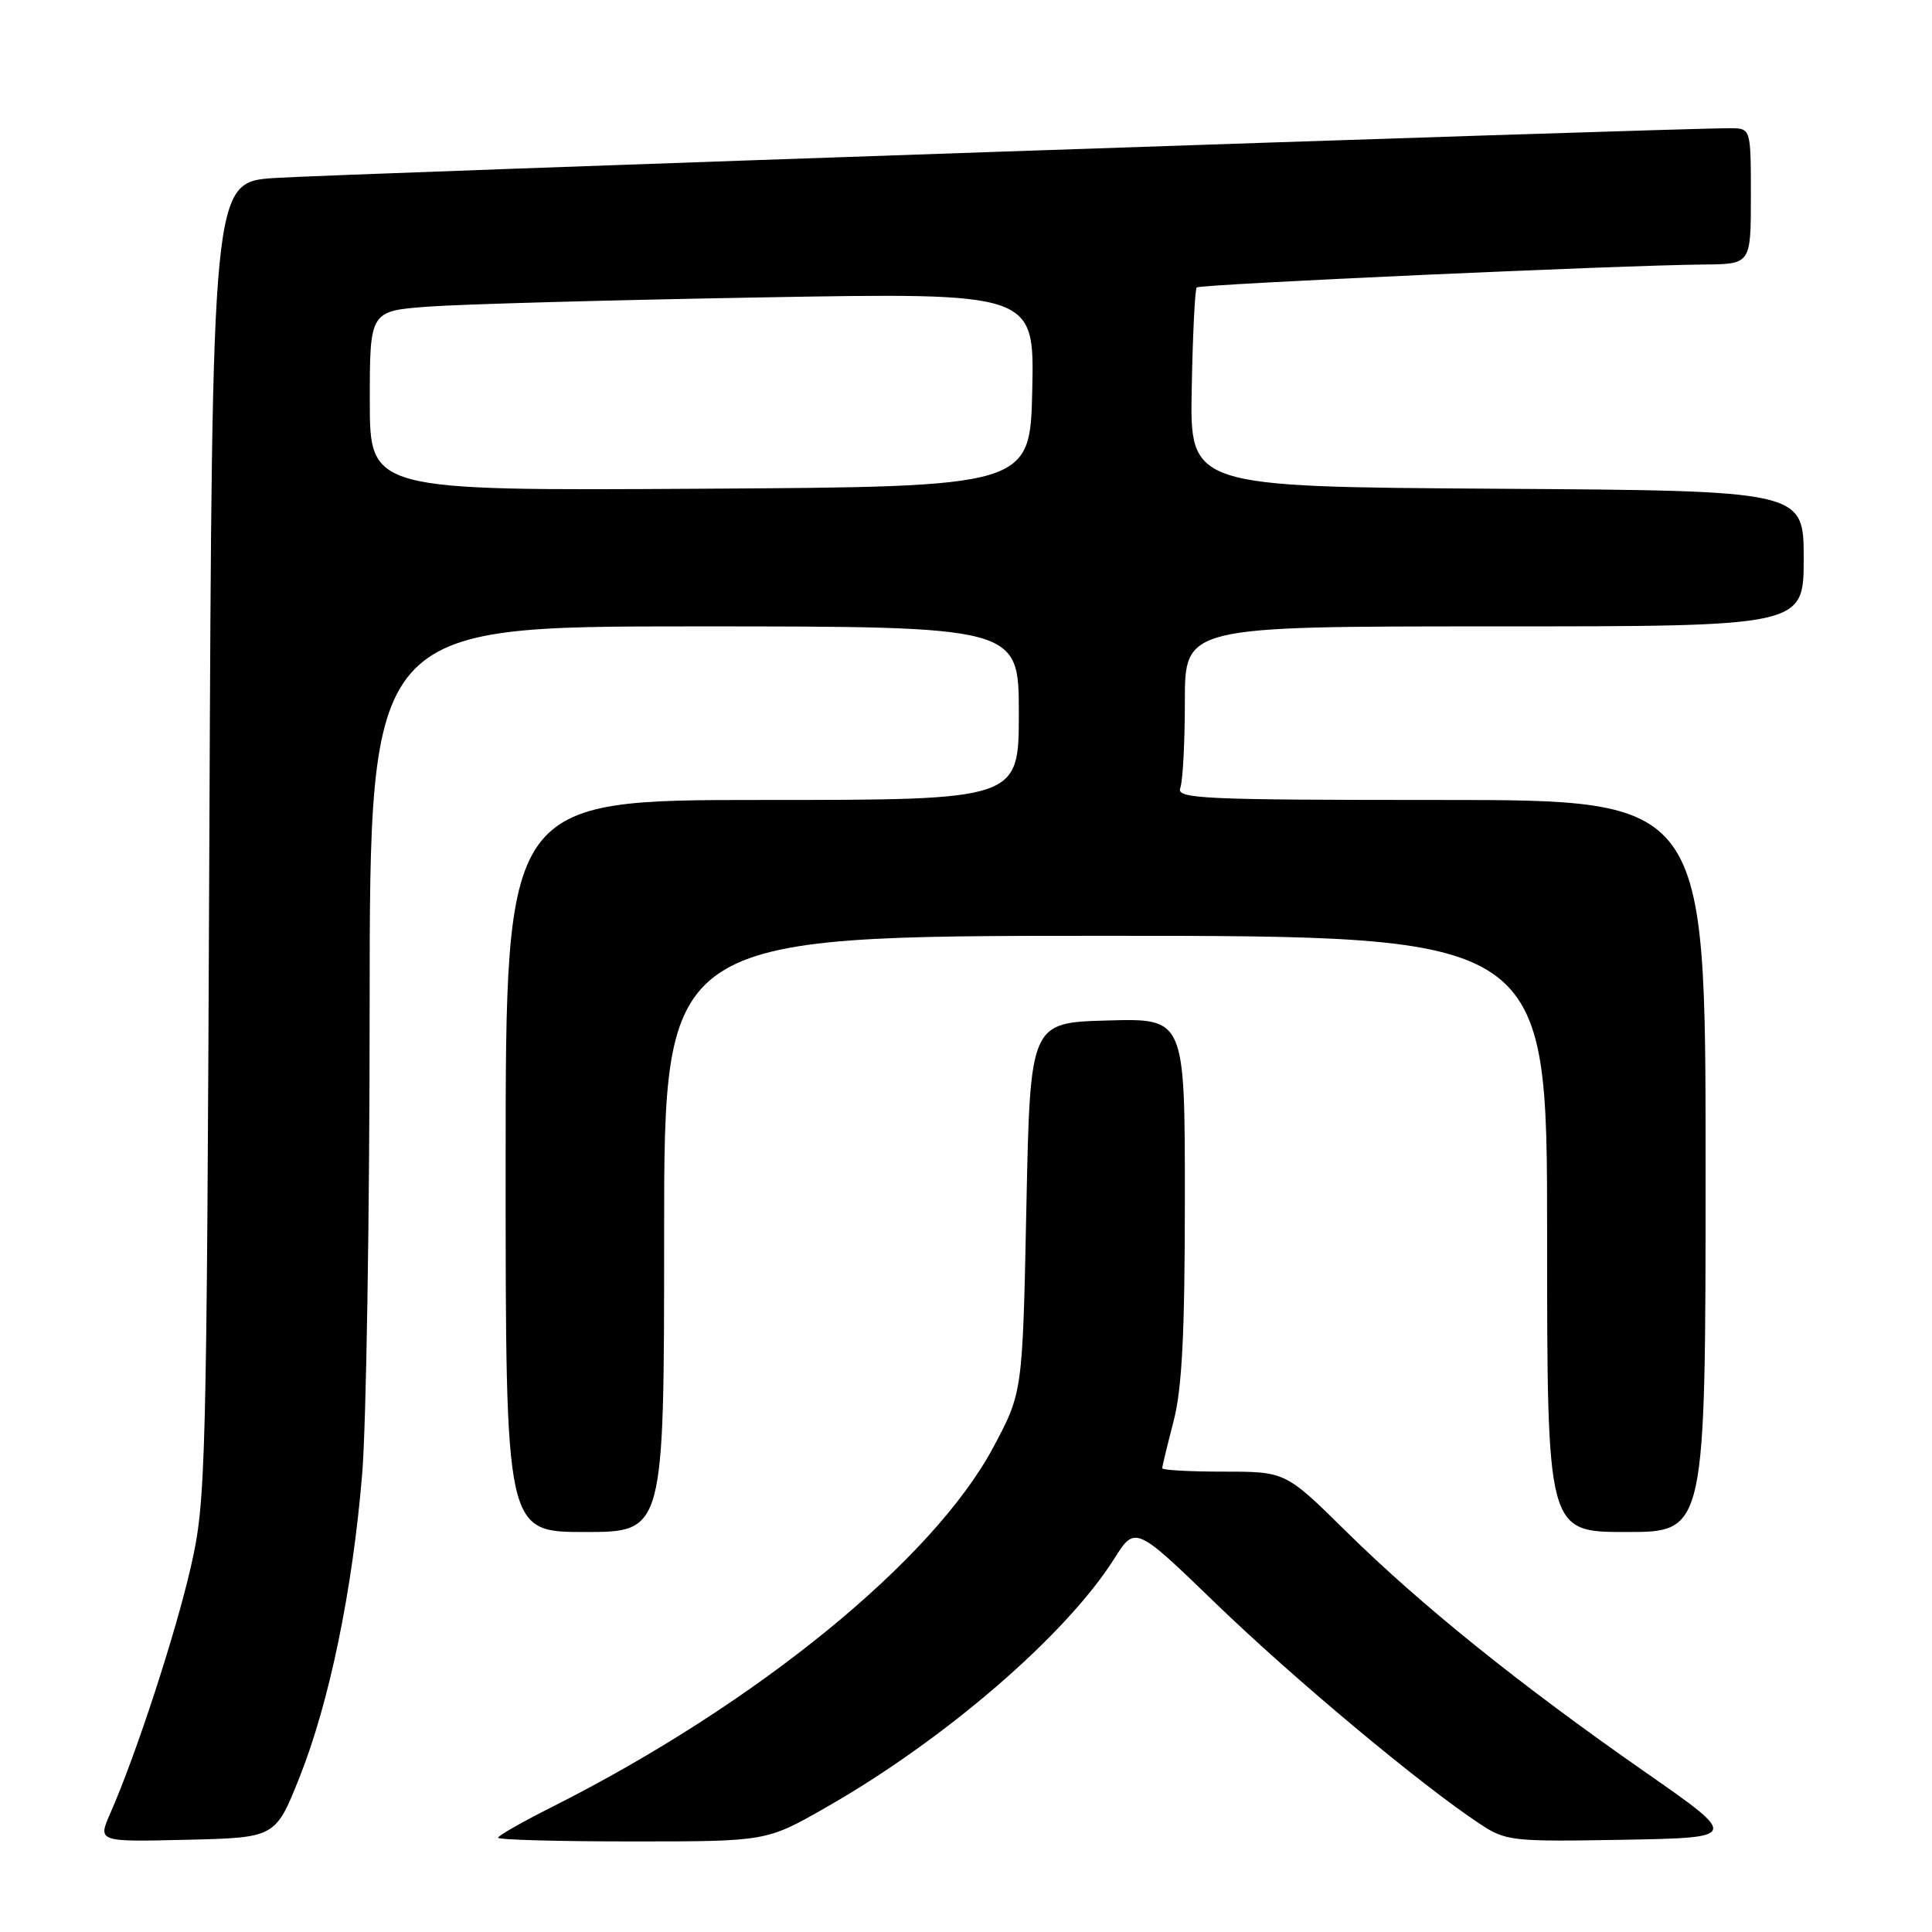 <?xml version="1.0" encoding="UTF-8" standalone="no"?>
<!DOCTYPE svg PUBLIC "-//W3C//DTD SVG 1.1//EN" "http://www.w3.org/Graphics/SVG/1.1/DTD/svg11.dtd" >
<svg xmlns="http://www.w3.org/2000/svg" xmlns:xlink="http://www.w3.org/1999/xlink" version="1.1" viewBox="0 0 256 256">
 <g >
 <path fill="currentColor"
d=" M 39.69 235.50 C 43.65 225.54 46.71 210.74 47.99 195.32 C 48.53 188.82 48.98 160.89 48.98 133.25 C 49.00 83.00 49.00 83.00 92.00 83.00 C 135.00 83.00 135.00 83.00 135.00 94.50 C 135.00 106.00 135.00 106.00 101.00 106.00 C 67.00 106.00 67.00 106.00 67.00 154.50 C 67.00 203.00 67.00 203.00 77.50 203.00 C 88.00 203.00 88.00 203.00 88.00 163.50 C 88.00 124.00 88.00 124.00 146.50 124.00 C 205.00 124.00 205.00 124.00 205.00 163.50 C 205.00 203.00 205.00 203.00 215.50 203.00 C 226.00 203.00 226.00 203.00 226.00 154.50 C 226.00 106.00 226.00 106.00 190.89 106.00 C 159.29 106.00 155.85 105.84 156.39 104.42 C 156.73 103.55 157.00 98.37 157.00 92.92 C 157.00 83.00 157.00 83.00 198.00 83.00 C 239.00 83.00 239.00 83.00 239.00 74.01 C 239.00 65.02 239.00 65.02 198.33 64.76 C 157.66 64.50 157.66 64.50 157.91 51.51 C 158.04 44.36 158.34 38.32 158.57 38.09 C 159.01 37.66 214.50 35.15 225.75 35.05 C 232.00 35.00 232.00 35.00 232.00 26.00 C 232.00 17.00 232.00 17.00 229.25 16.99 C 222.47 16.95 43.62 23.08 36.30 23.59 C 28.11 24.17 28.11 24.17 27.74 111.34 C 27.38 195.23 27.29 198.84 25.29 207.60 C 23.28 216.44 18.00 232.59 14.61 240.28 C 12.95 244.06 12.95 244.06 24.72 243.78 C 36.50 243.50 36.50 243.50 39.69 235.50 Z  M 109.40 239.52 C 125.15 230.55 141.21 216.70 147.62 206.57 C 150.42 202.14 150.42 202.14 161.18 212.54 C 171.46 222.47 188.25 236.49 196.04 241.64 C 199.54 243.96 200.25 244.04 215.07 243.78 C 230.46 243.50 230.46 243.50 217.98 234.80 C 201.39 223.24 188.26 212.67 178.42 202.97 C 170.34 195.00 170.34 195.00 162.17 195.00 C 157.68 195.00 154.00 194.80 154.00 194.55 C 154.00 194.30 154.68 191.51 155.50 188.34 C 156.63 184.00 157.00 176.71 157.00 158.75 C 157.00 134.93 157.00 134.93 146.75 135.22 C 136.50 135.50 136.50 135.50 136.00 160.00 C 135.50 184.50 135.50 184.50 131.62 191.77 C 123.63 206.72 100.24 225.78 73.17 239.42 C 69.23 241.40 66.00 243.24 66.00 243.51 C 66.00 243.78 74.00 244.00 83.77 244.00 C 101.55 244.00 101.55 244.00 109.40 239.52 Z  M 49.00 53.11 C 49.00 41.21 49.00 41.21 56.75 40.63 C 61.01 40.31 80.83 39.76 100.78 39.41 C 137.06 38.77 137.06 38.77 136.78 51.64 C 136.50 64.50 136.50 64.50 92.75 64.76 C 49.00 65.02 49.00 65.02 49.00 53.11 Z "/>
</g>
</svg>